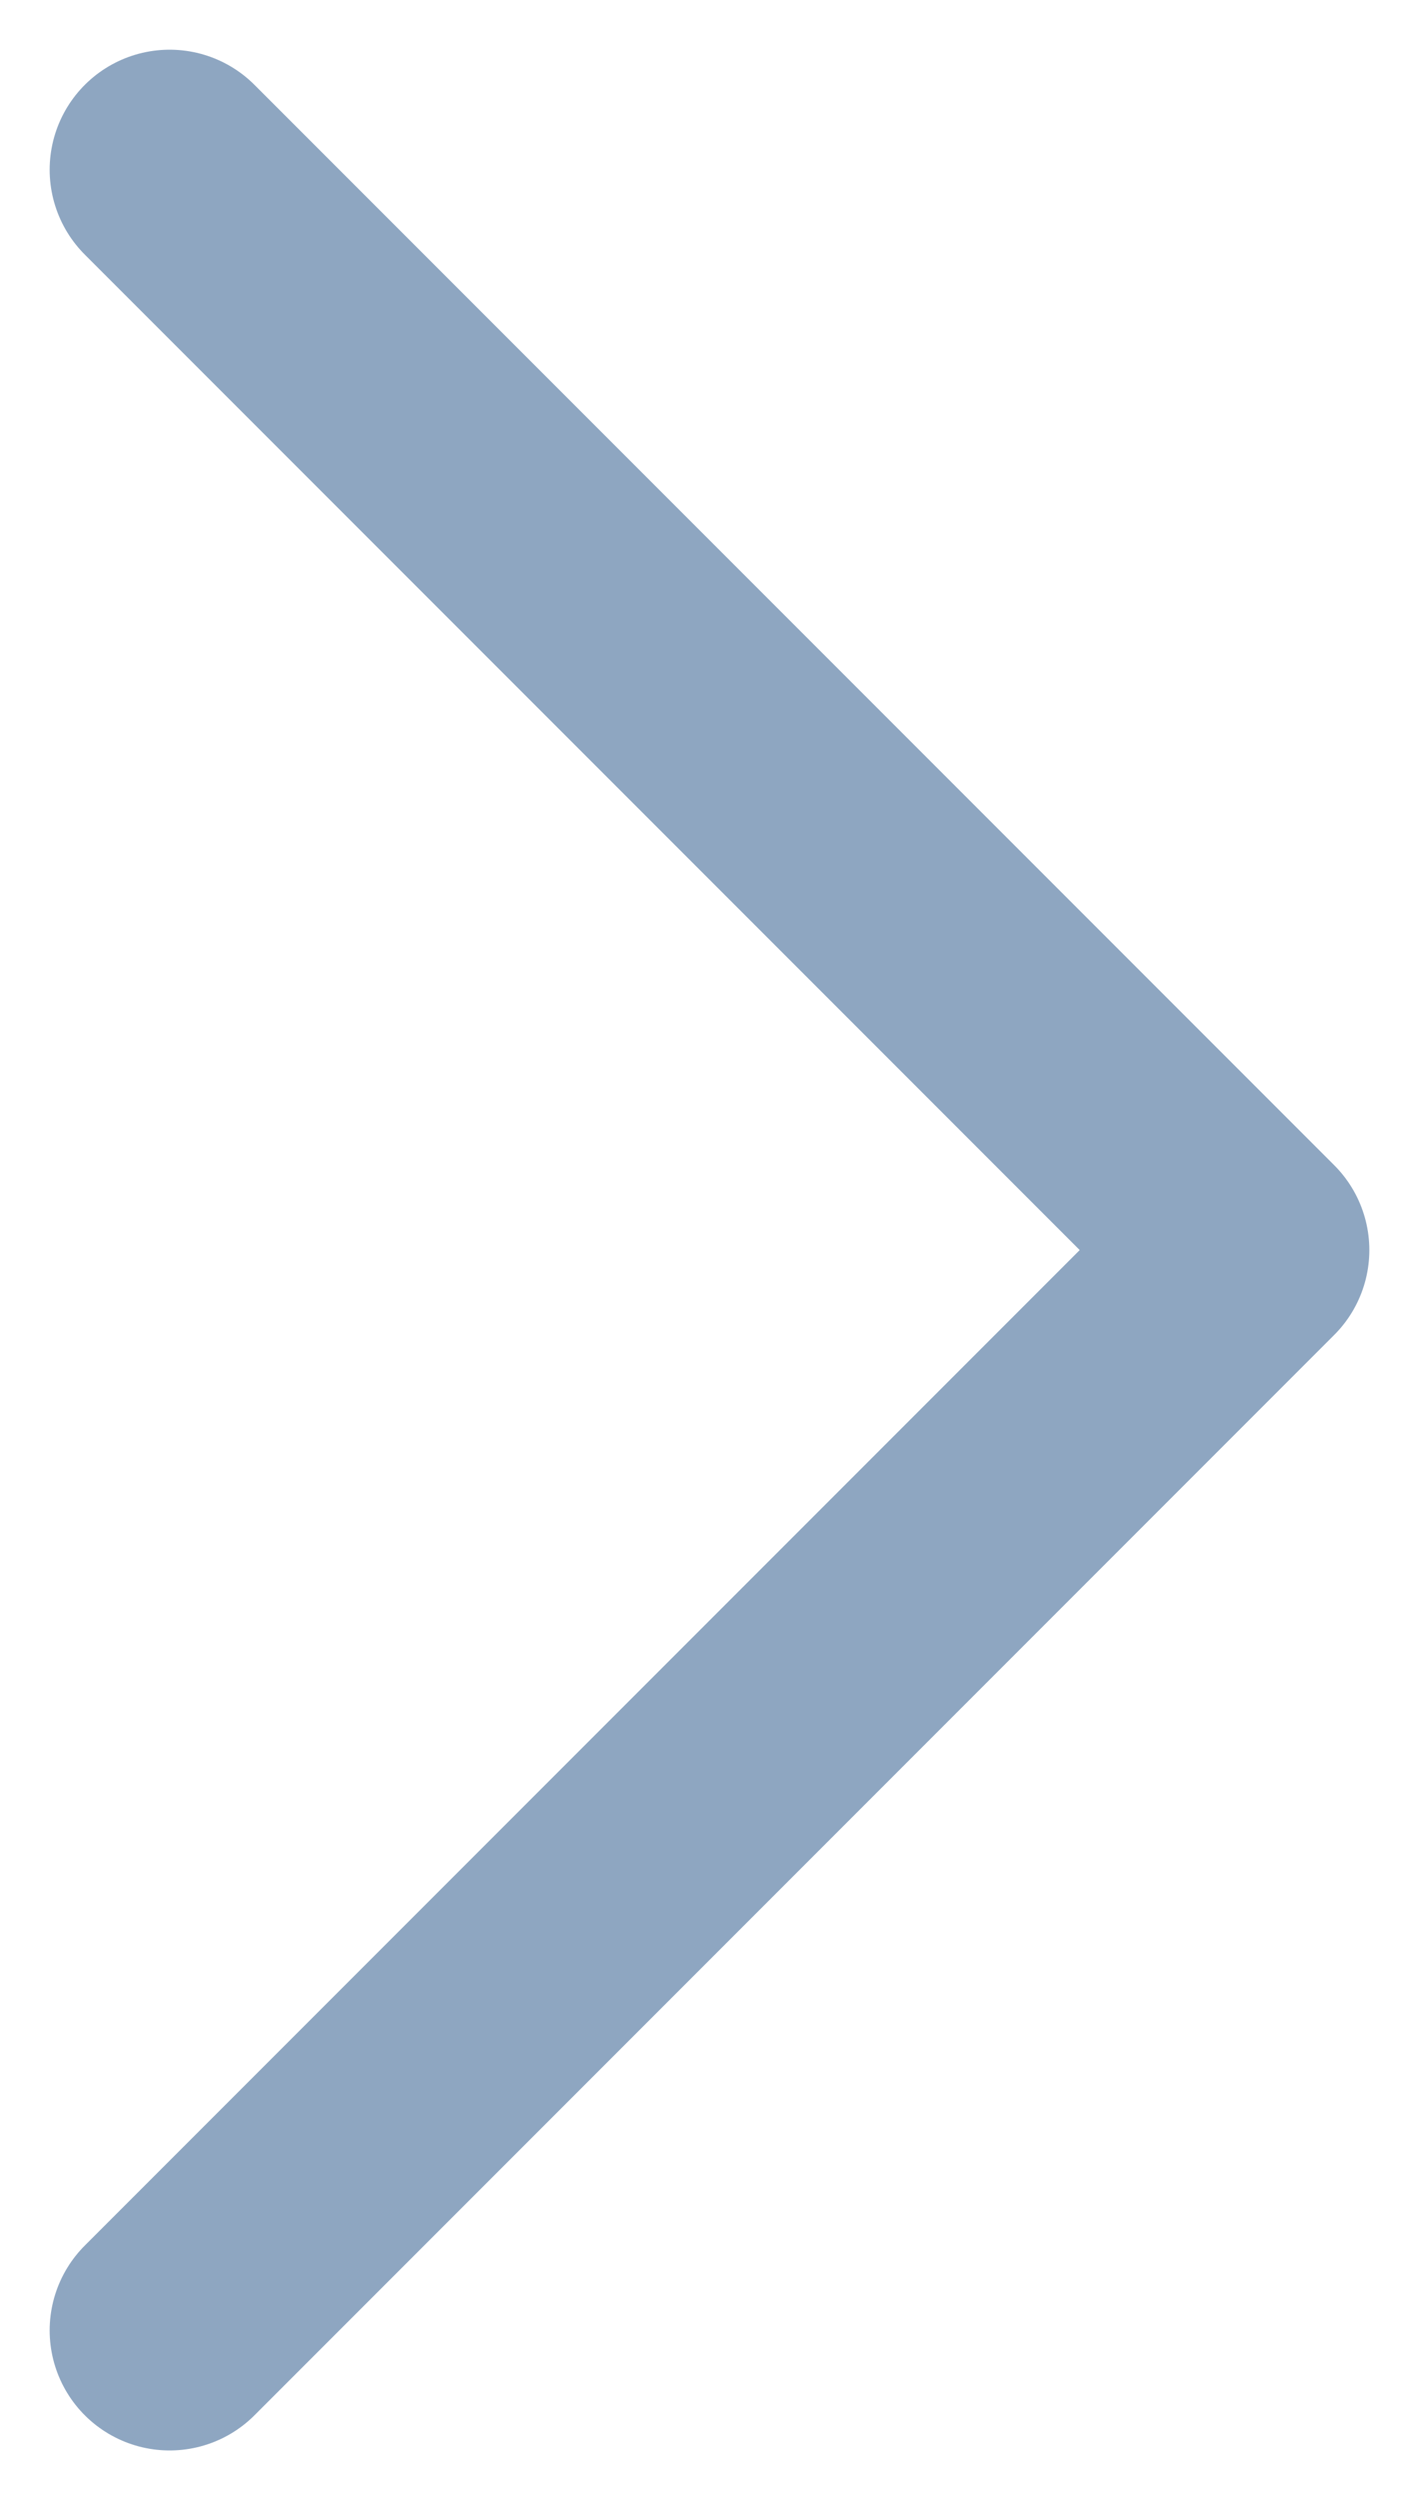 <svg xmlns="http://www.w3.org/2000/svg" viewBox="0 0 5.914 10.414">
  <path id="Path_43206" data-name="Path 43206" d="M101,656.5m0,0L96.5,661m4.5-4.5L96.5,652"
    transform="translate(-95.793 -651.293)" fill="none" stroke="#8ea6c1" stroke-linecap="round" stroke-linejoin="round"
    stroke-width="1" />
</svg>